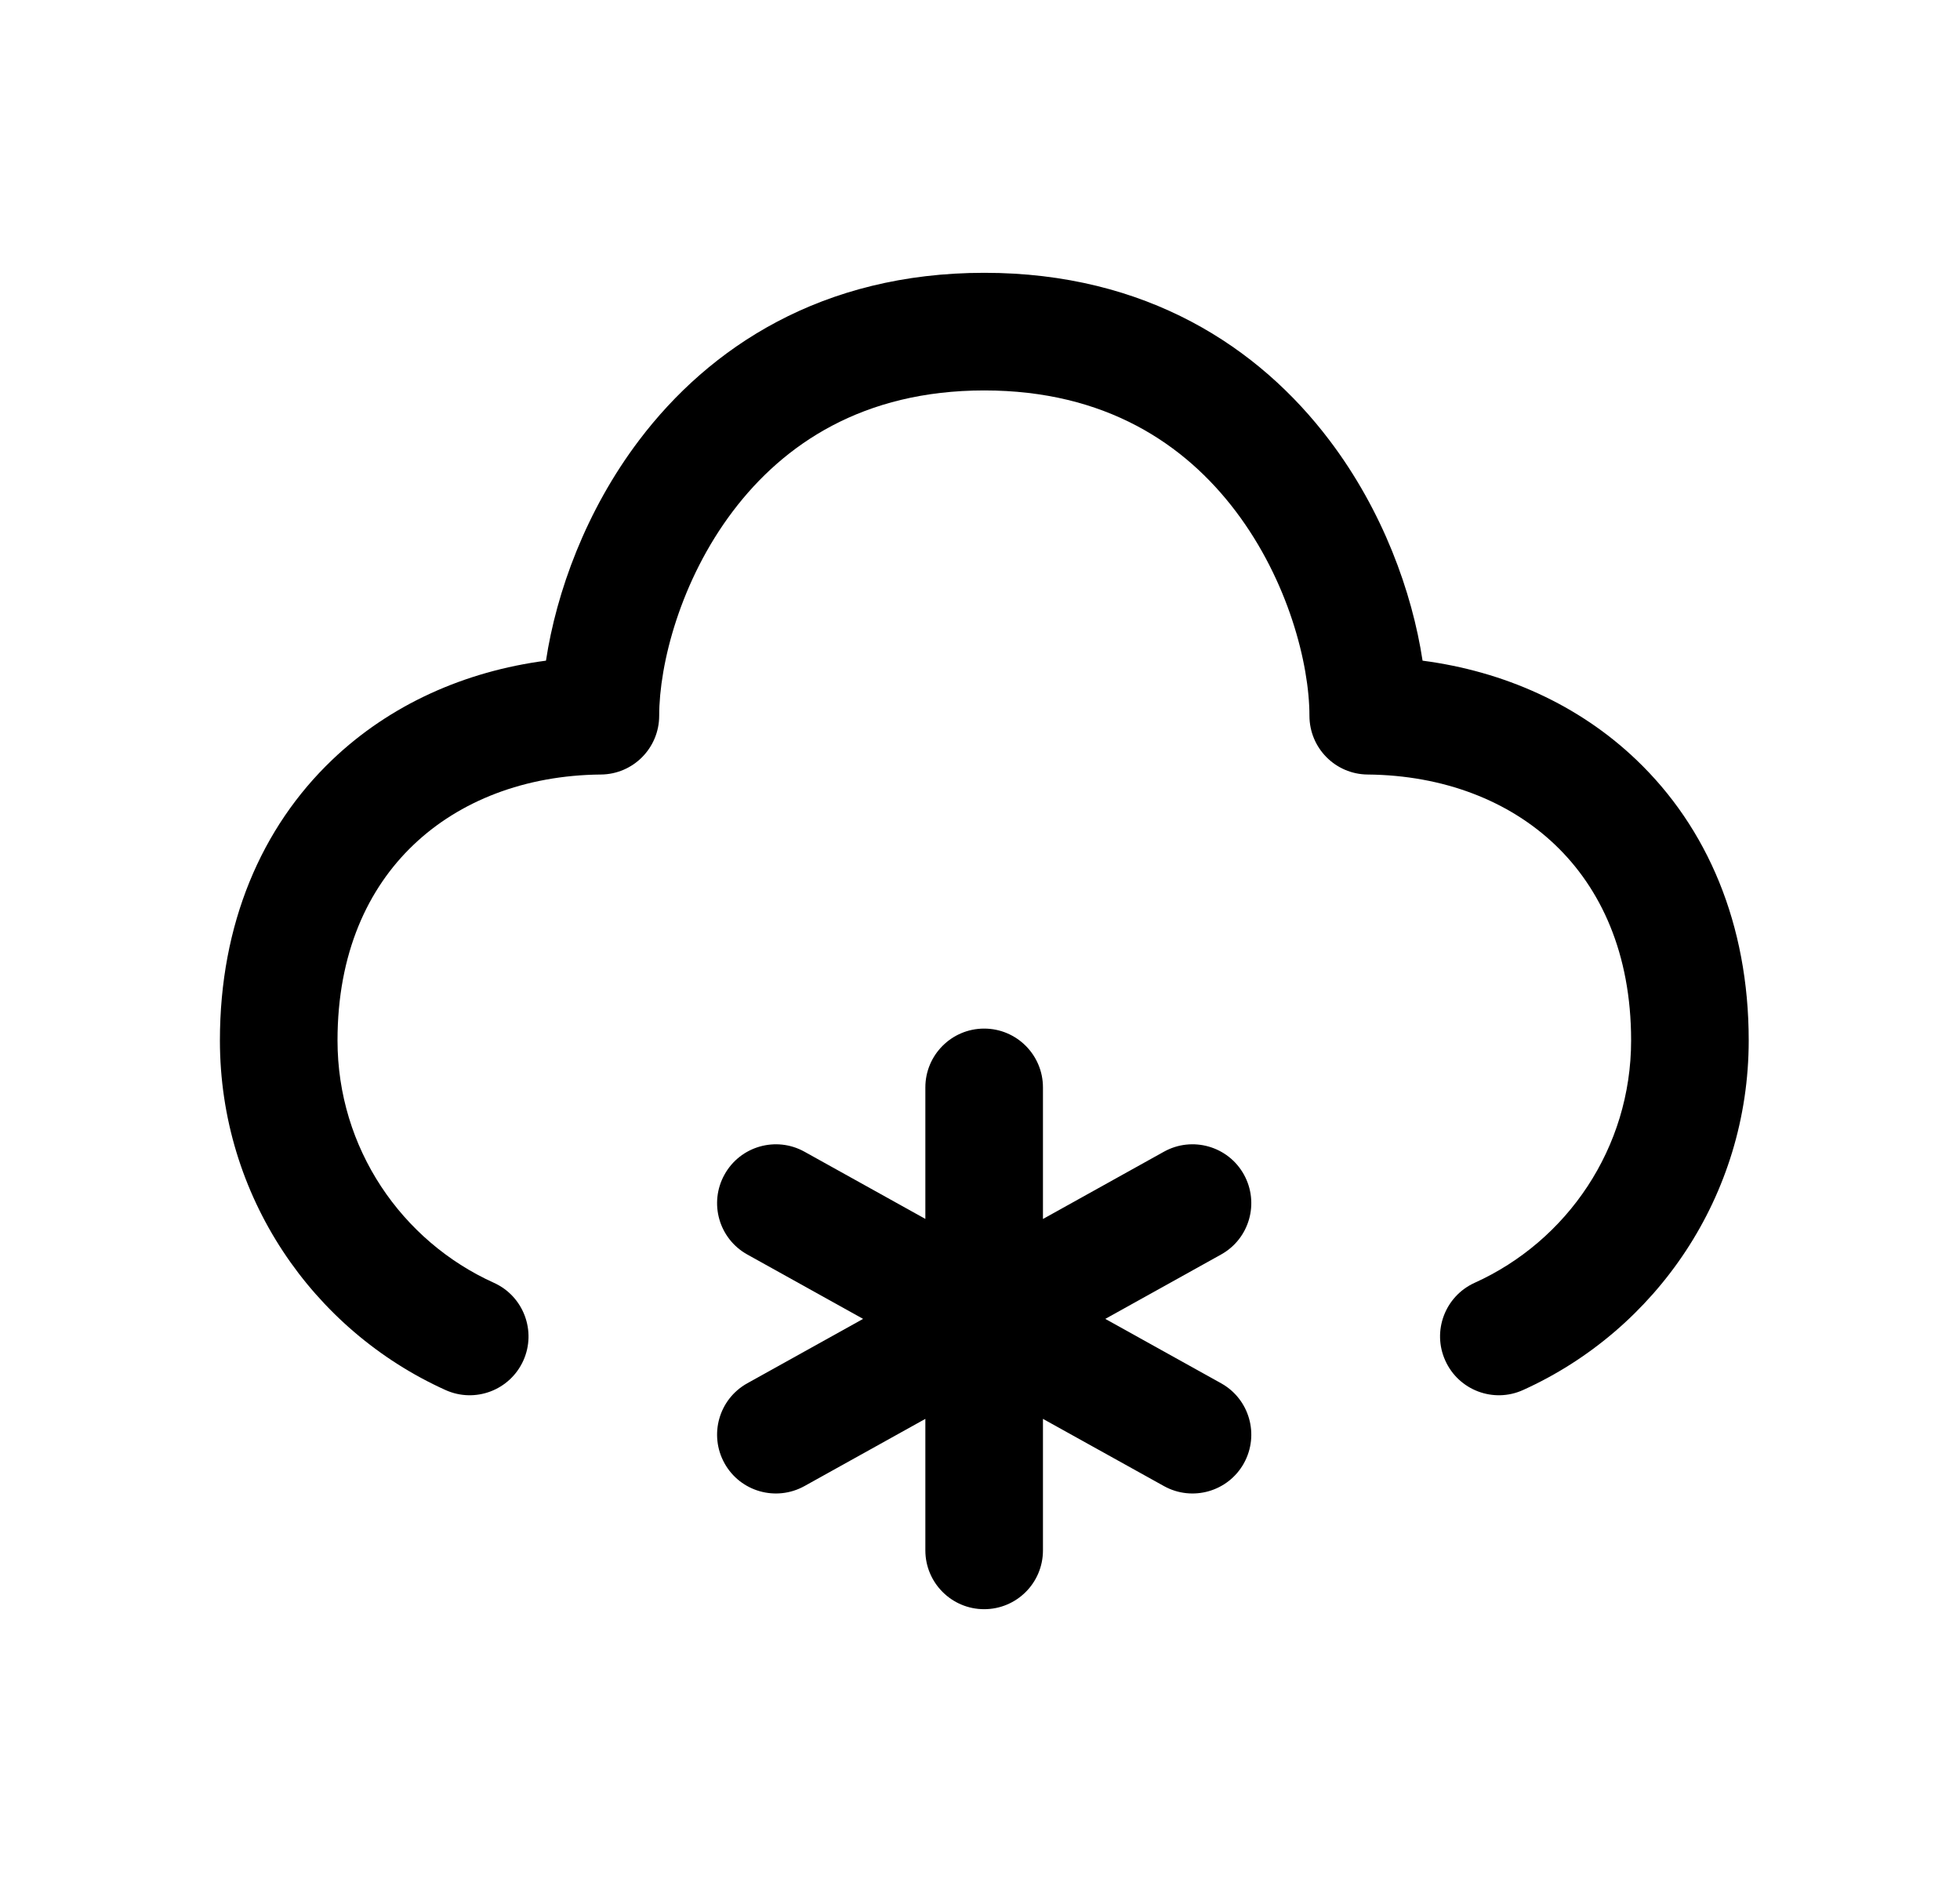 <svg width="25" height="24" viewBox="0 0 25 24" fill="none" xmlns="http://www.w3.org/2000/svg">
<path fill-rule="evenodd" clip-rule="evenodd" d="M8.152 5.614C9.049 4.428 10.485 3.479 12.555 3.479C14.624 3.479 16.06 4.428 16.957 5.614C17.638 6.512 18.012 7.55 18.145 8.425C19.183 8.561 20.135 8.986 20.872 9.69C21.776 10.552 22.305 11.784 22.305 13.268C22.305 15.253 21.122 16.96 19.427 17.726C19.05 17.897 18.605 17.729 18.435 17.351C18.264 16.974 18.432 16.53 18.809 16.359C19.987 15.827 20.805 14.642 20.805 13.268C20.805 12.156 20.417 11.329 19.837 10.775C19.25 10.214 18.415 9.886 17.445 9.877C17.033 9.874 16.702 9.539 16.702 9.127C16.702 8.469 16.431 7.404 15.761 6.519C15.114 5.664 14.102 4.979 12.555 4.979C11.008 4.979 9.995 5.664 9.348 6.519C8.678 7.404 8.408 8.469 8.408 9.127C8.408 9.539 8.076 9.874 7.664 9.877C6.695 9.886 5.86 10.214 5.273 10.775C4.692 11.329 4.305 12.156 4.305 13.268C4.305 14.643 5.122 15.827 6.3 16.359C6.677 16.529 6.845 16.974 6.675 17.351C6.504 17.729 6.06 17.897 5.682 17.726C3.986 16.96 2.805 15.253 2.805 13.268C2.805 11.784 3.334 10.552 4.237 9.69C4.974 8.986 5.927 8.561 6.964 8.425C7.097 7.55 7.472 6.512 8.152 5.614Z" fill="black"/>
<path fill-rule="evenodd" clip-rule="evenodd" d="M12.553 13.117C12.967 13.117 13.303 13.453 13.303 13.867L13.303 15.545L14.846 14.687C15.208 14.486 15.665 14.616 15.866 14.978C16.067 15.341 15.937 15.797 15.575 15.998L14.098 16.819L15.575 17.64C15.937 17.841 16.067 18.297 15.866 18.66C15.665 19.022 15.208 19.152 14.846 18.951L13.303 18.094L13.303 19.771C13.303 20.186 12.967 20.521 12.553 20.521C12.139 20.521 11.803 20.185 11.803 19.771L11.803 18.094L10.261 18.951C9.898 19.152 9.442 19.022 9.241 18.66C9.04 18.297 9.17 17.841 9.532 17.64L11.009 16.819L9.532 15.998C9.17 15.797 9.04 15.341 9.241 14.979C9.442 14.616 9.899 14.486 10.261 14.687L11.803 15.544L11.803 13.867C11.803 13.453 12.139 13.117 12.553 13.117Z" fill="black"/>
</svg>